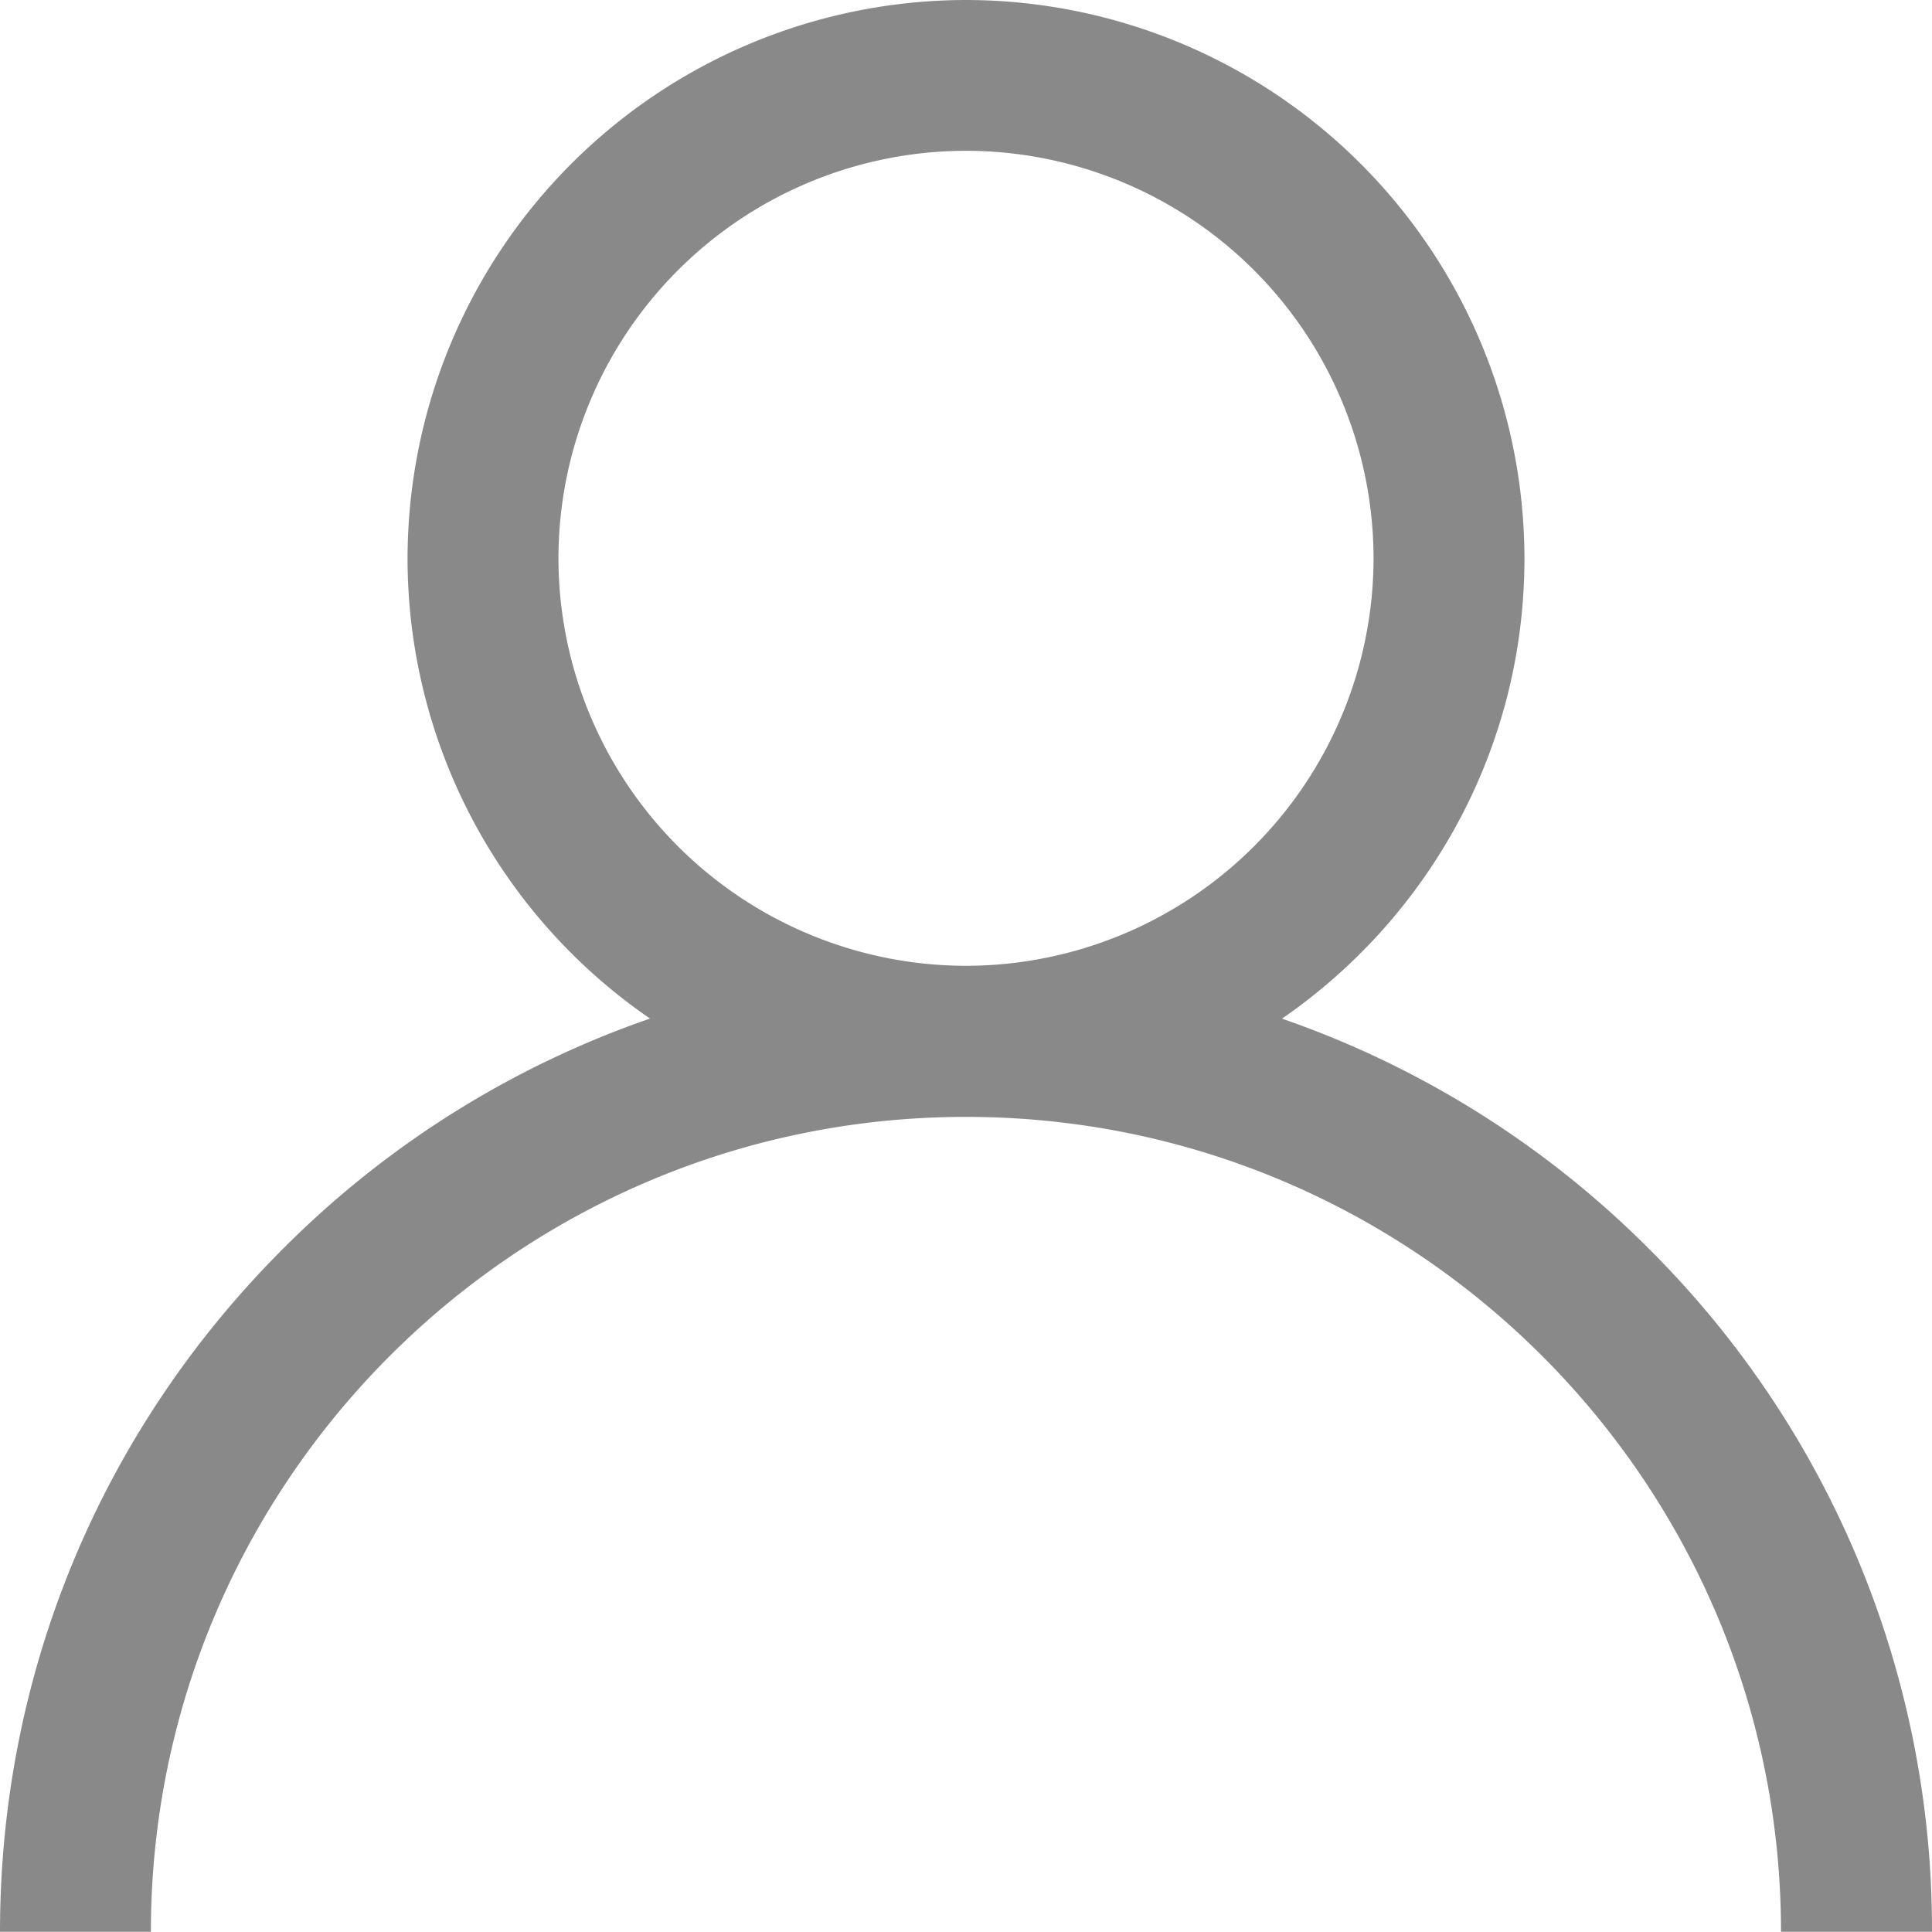<svg xmlns="http://www.w3.org/2000/svg" width="20" height="20" viewBox="0 0 20 20"><g><g><path fill="#898989" d="M20 19.998h-1.563c0-4.652-3.785-8.436-8.437-8.436-4.653 0-8.438 3.784-8.438 8.436H0c0-2.67 1.04-5.181 2.929-7.07a9.958 9.958 0 0 1 3.8-2.384 5.779 5.779 0 0 1-2.51-4.764A5.788 5.788 0 0 1 9.999 0a5.788 5.788 0 0 1 5.782 5.781c0 1.975-.995 3.72-2.51 4.764a9.958 9.958 0 0 1 3.8 2.384A9.935 9.935 0 0 1 20 19.998zm-10-10a4.224 4.224 0 0 0 4.219-4.218 4.223 4.223 0 0 0-4.22-4.219 4.223 4.223 0 0 0-4.218 4.22A4.224 4.224 0 0 0 10 9.998z"/></g></g></svg>